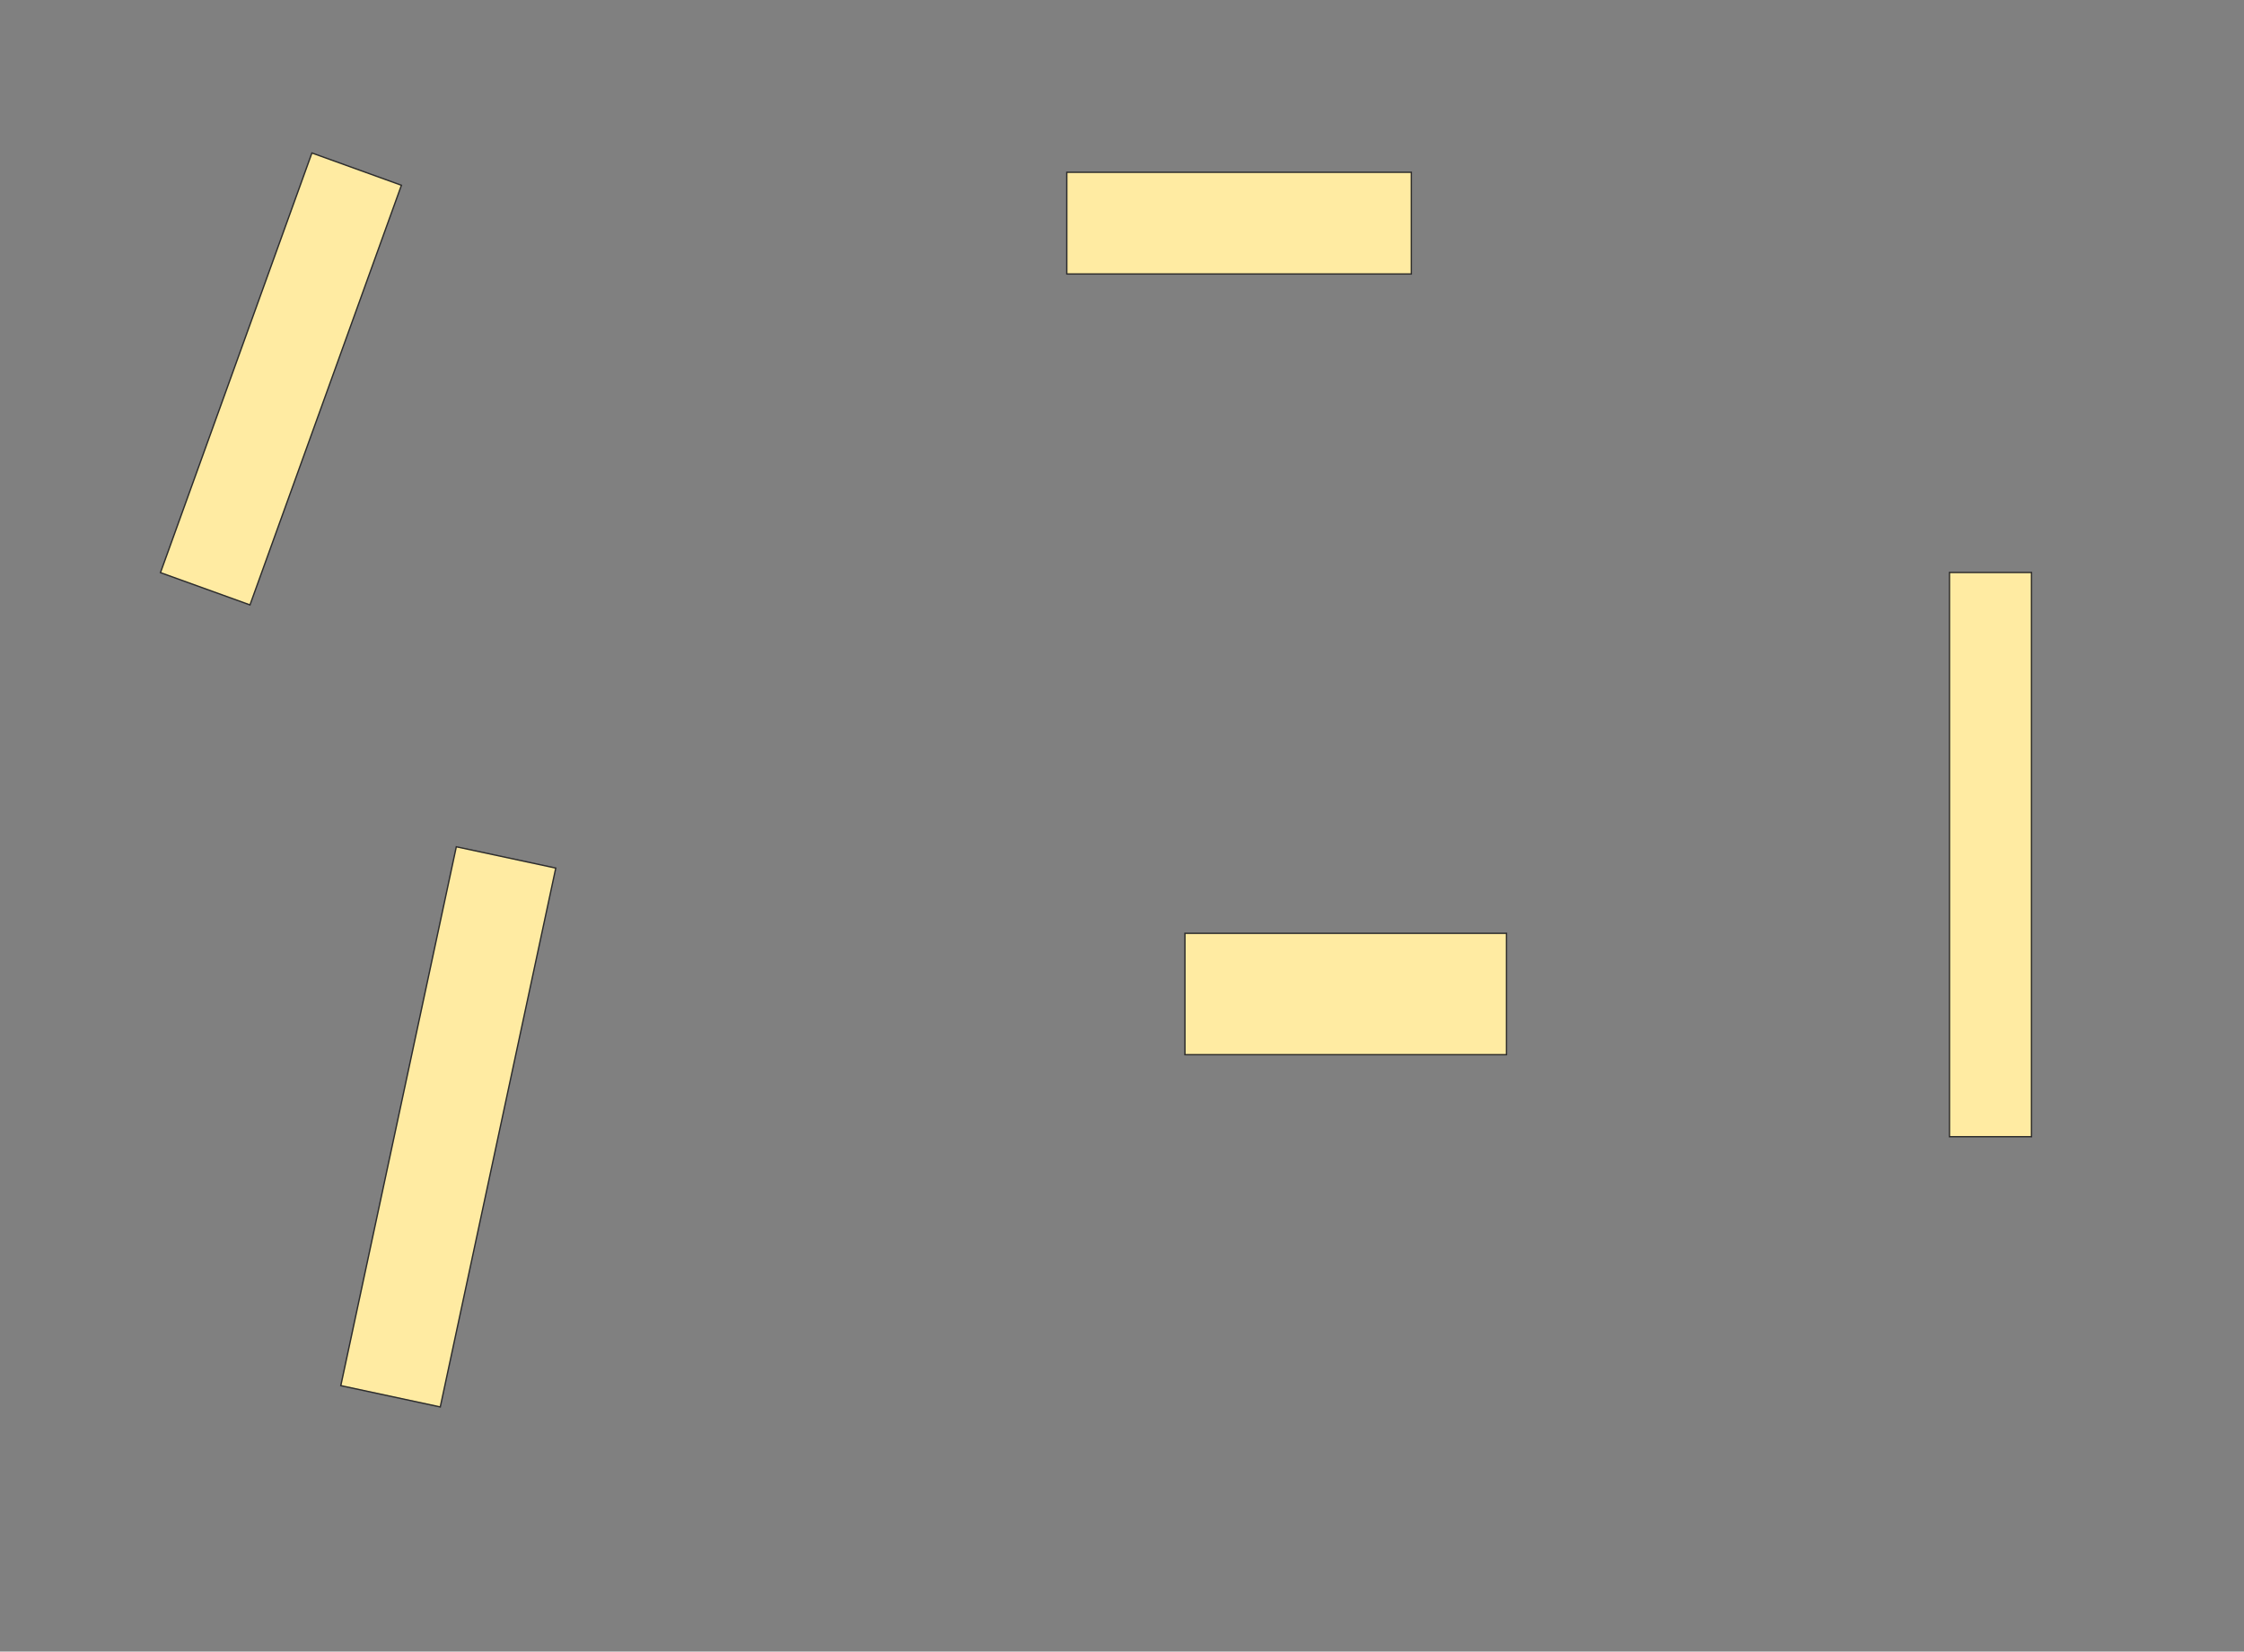 <svg xmlns="http://www.w3.org/2000/svg" width="1668" height="1228">
 <rect width="100%" height="100%" fill="#808080" stroke="none"/>
 <!-- Created with Image Occlusion Enhanced -->
 <g>
  <title>Labels</title>
 </g>
 <g>
  <title>Masks</title>
  <rect transform="rotate(12.095 333.219,837.854) " id="b3e7ad911d56473682f1b06a3199b010-ao-1" height="409.756" width="75.61" y="632.976" x="295.415" stroke="#2D2D2D" fill="#FFEBA2"/>
  
  <rect transform="rotate(19.837 208.829,281.756) " id="b3e7ad911d56473682f1b06a3199b010-ao-3" height="331.707" width="70.732" y="115.902" x="173.463" stroke-linecap="null" stroke-linejoin="null" stroke-dasharray="null" stroke="#2D2D2D" fill="#FFEBA2"/>
  <rect id="b3e7ad911d56473682f1b06a3199b010-ao-4" height="90.244" width="239.024" y="693.951" x="880.78" stroke-linecap="null" stroke-linejoin="null" stroke-dasharray="null" stroke="#2D2D2D" fill="#FFEBA2"/>
  <rect id="b3e7ad911d56473682f1b06a3199b010-ao-5" height="419.512" width="60.976" y="425.659" x="1449.073" stroke-linecap="null" stroke-linejoin="null" stroke-dasharray="null" stroke="#2D2D2D" fill="#FFEBA2"/>
  <rect id="b3e7ad911d56473682f1b06a3199b010-ao-6" height="75.61" width="256.098" y="128.098" x="792.976" stroke-linecap="null" stroke-linejoin="null" stroke-dasharray="null" stroke="#2D2D2D" fill="#FFEBA2"/>
 </g>
</svg>